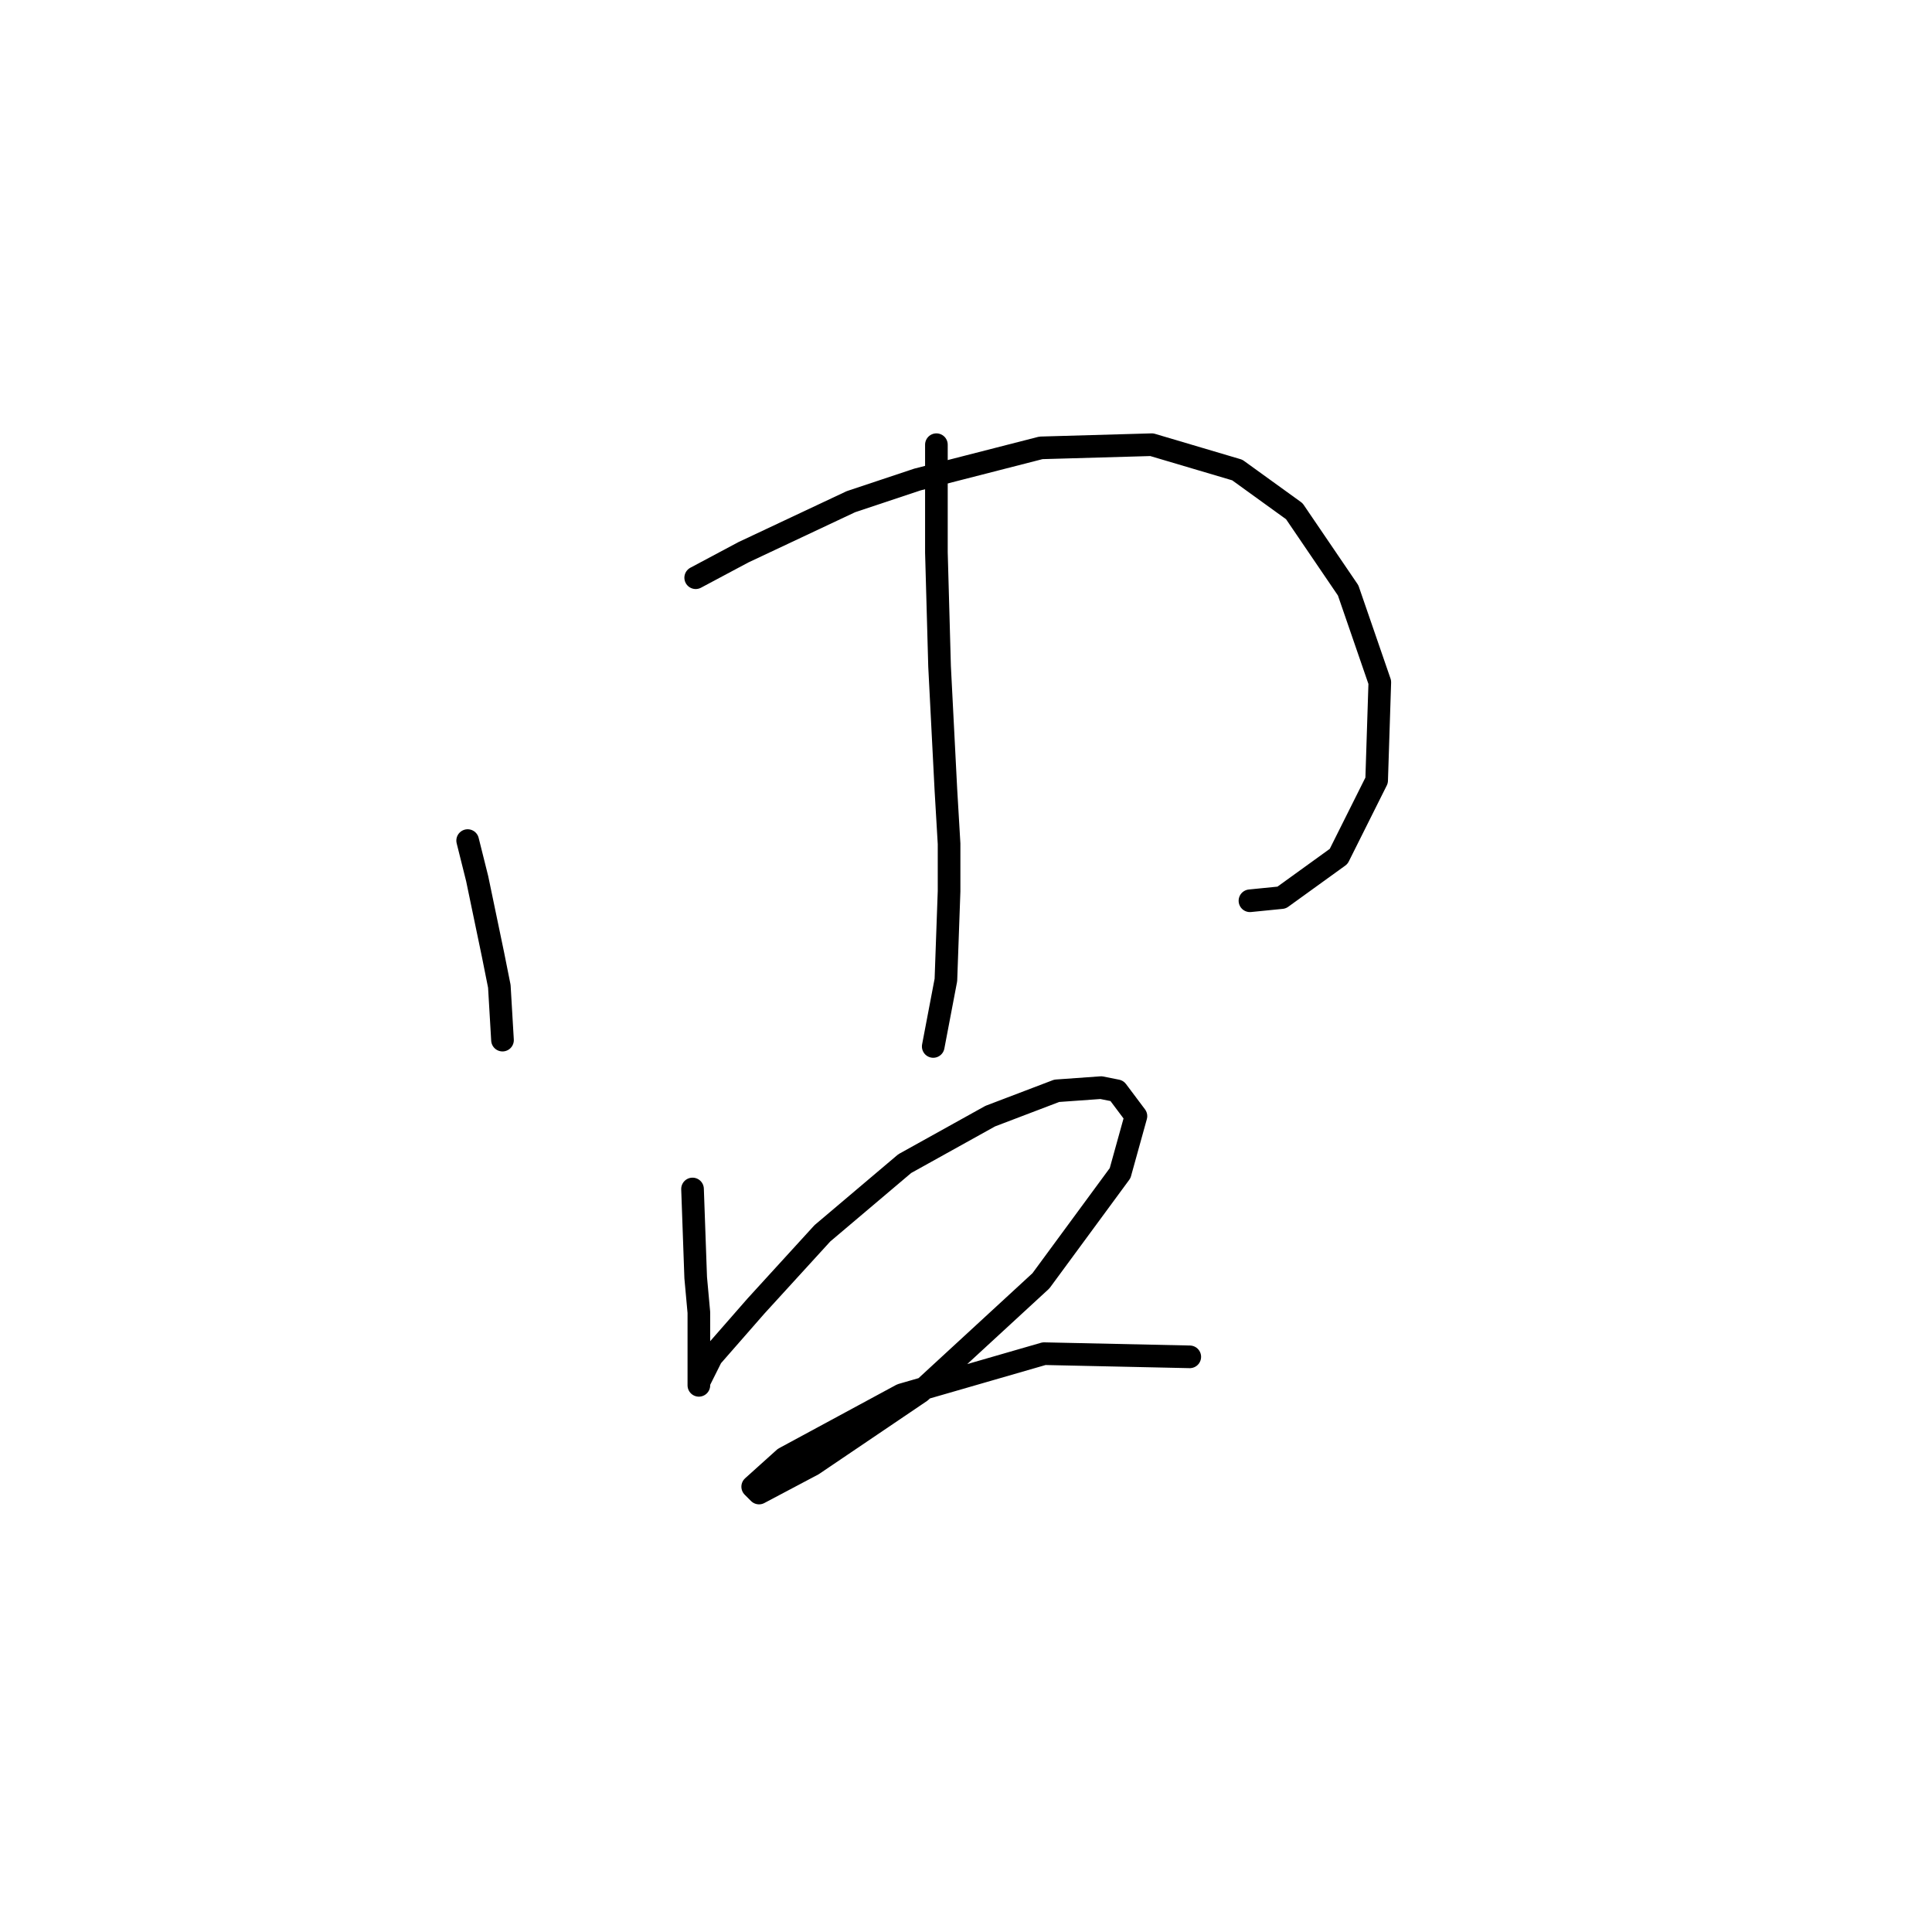 <?xml version="1.0" standalone="no"?>
    <svg width="256" height="256" xmlns="http://www.w3.org/2000/svg" version="1.1">
    <polyline stroke="black" stroke-width="3" stroke-linecap="round" fill="transparent" stroke-linejoin="round" points="61.967 111.382 63.226 116.418 65.325 126.49 66.164 130.687 66.584 137.821 66.584 137.821 " />
        <polyline stroke="black" stroke-width="3" stroke-linecap="round" fill="transparent" stroke-linejoin="round" points="92.183 76.55 98.478 73.193 112.747 66.478 121.56 63.54 137.927 59.344 152.615 58.924 163.946 62.281 171.5 67.737 178.635 78.229 182.831 90.399 182.412 103.409 177.376 113.481 169.822 118.936 165.625 119.356 165.625 119.356 " />
        <polyline stroke="black" stroke-width="3" stroke-linecap="round" fill="transparent" stroke-linejoin="round" points="124.078 58.924 124.078 73.193 124.498 88.301 125.337 104.668 125.757 111.802 125.757 118.097 125.337 129.848 123.658 138.661 123.658 138.661 " />
        <polyline stroke="black" stroke-width="3" stroke-linecap="round" fill="transparent" stroke-linejoin="round" points="91.764 157.546 92.183 169.296 92.603 173.913 92.603 177.69 92.603 181.886 92.603 183.565 92.603 183.145 94.282 179.788 100.157 173.073 108.97 163.421 119.881 154.188 131.212 147.893 140.025 144.536 145.901 144.116 147.999 144.536 150.517 147.893 148.419 155.447 137.927 169.716 121.98 184.404 107.711 194.057 100.577 197.834 99.737 196.994 103.934 193.217 119.462 184.824 138.347 179.368 157.651 179.788 157.651 179.788 " />
        </svg>